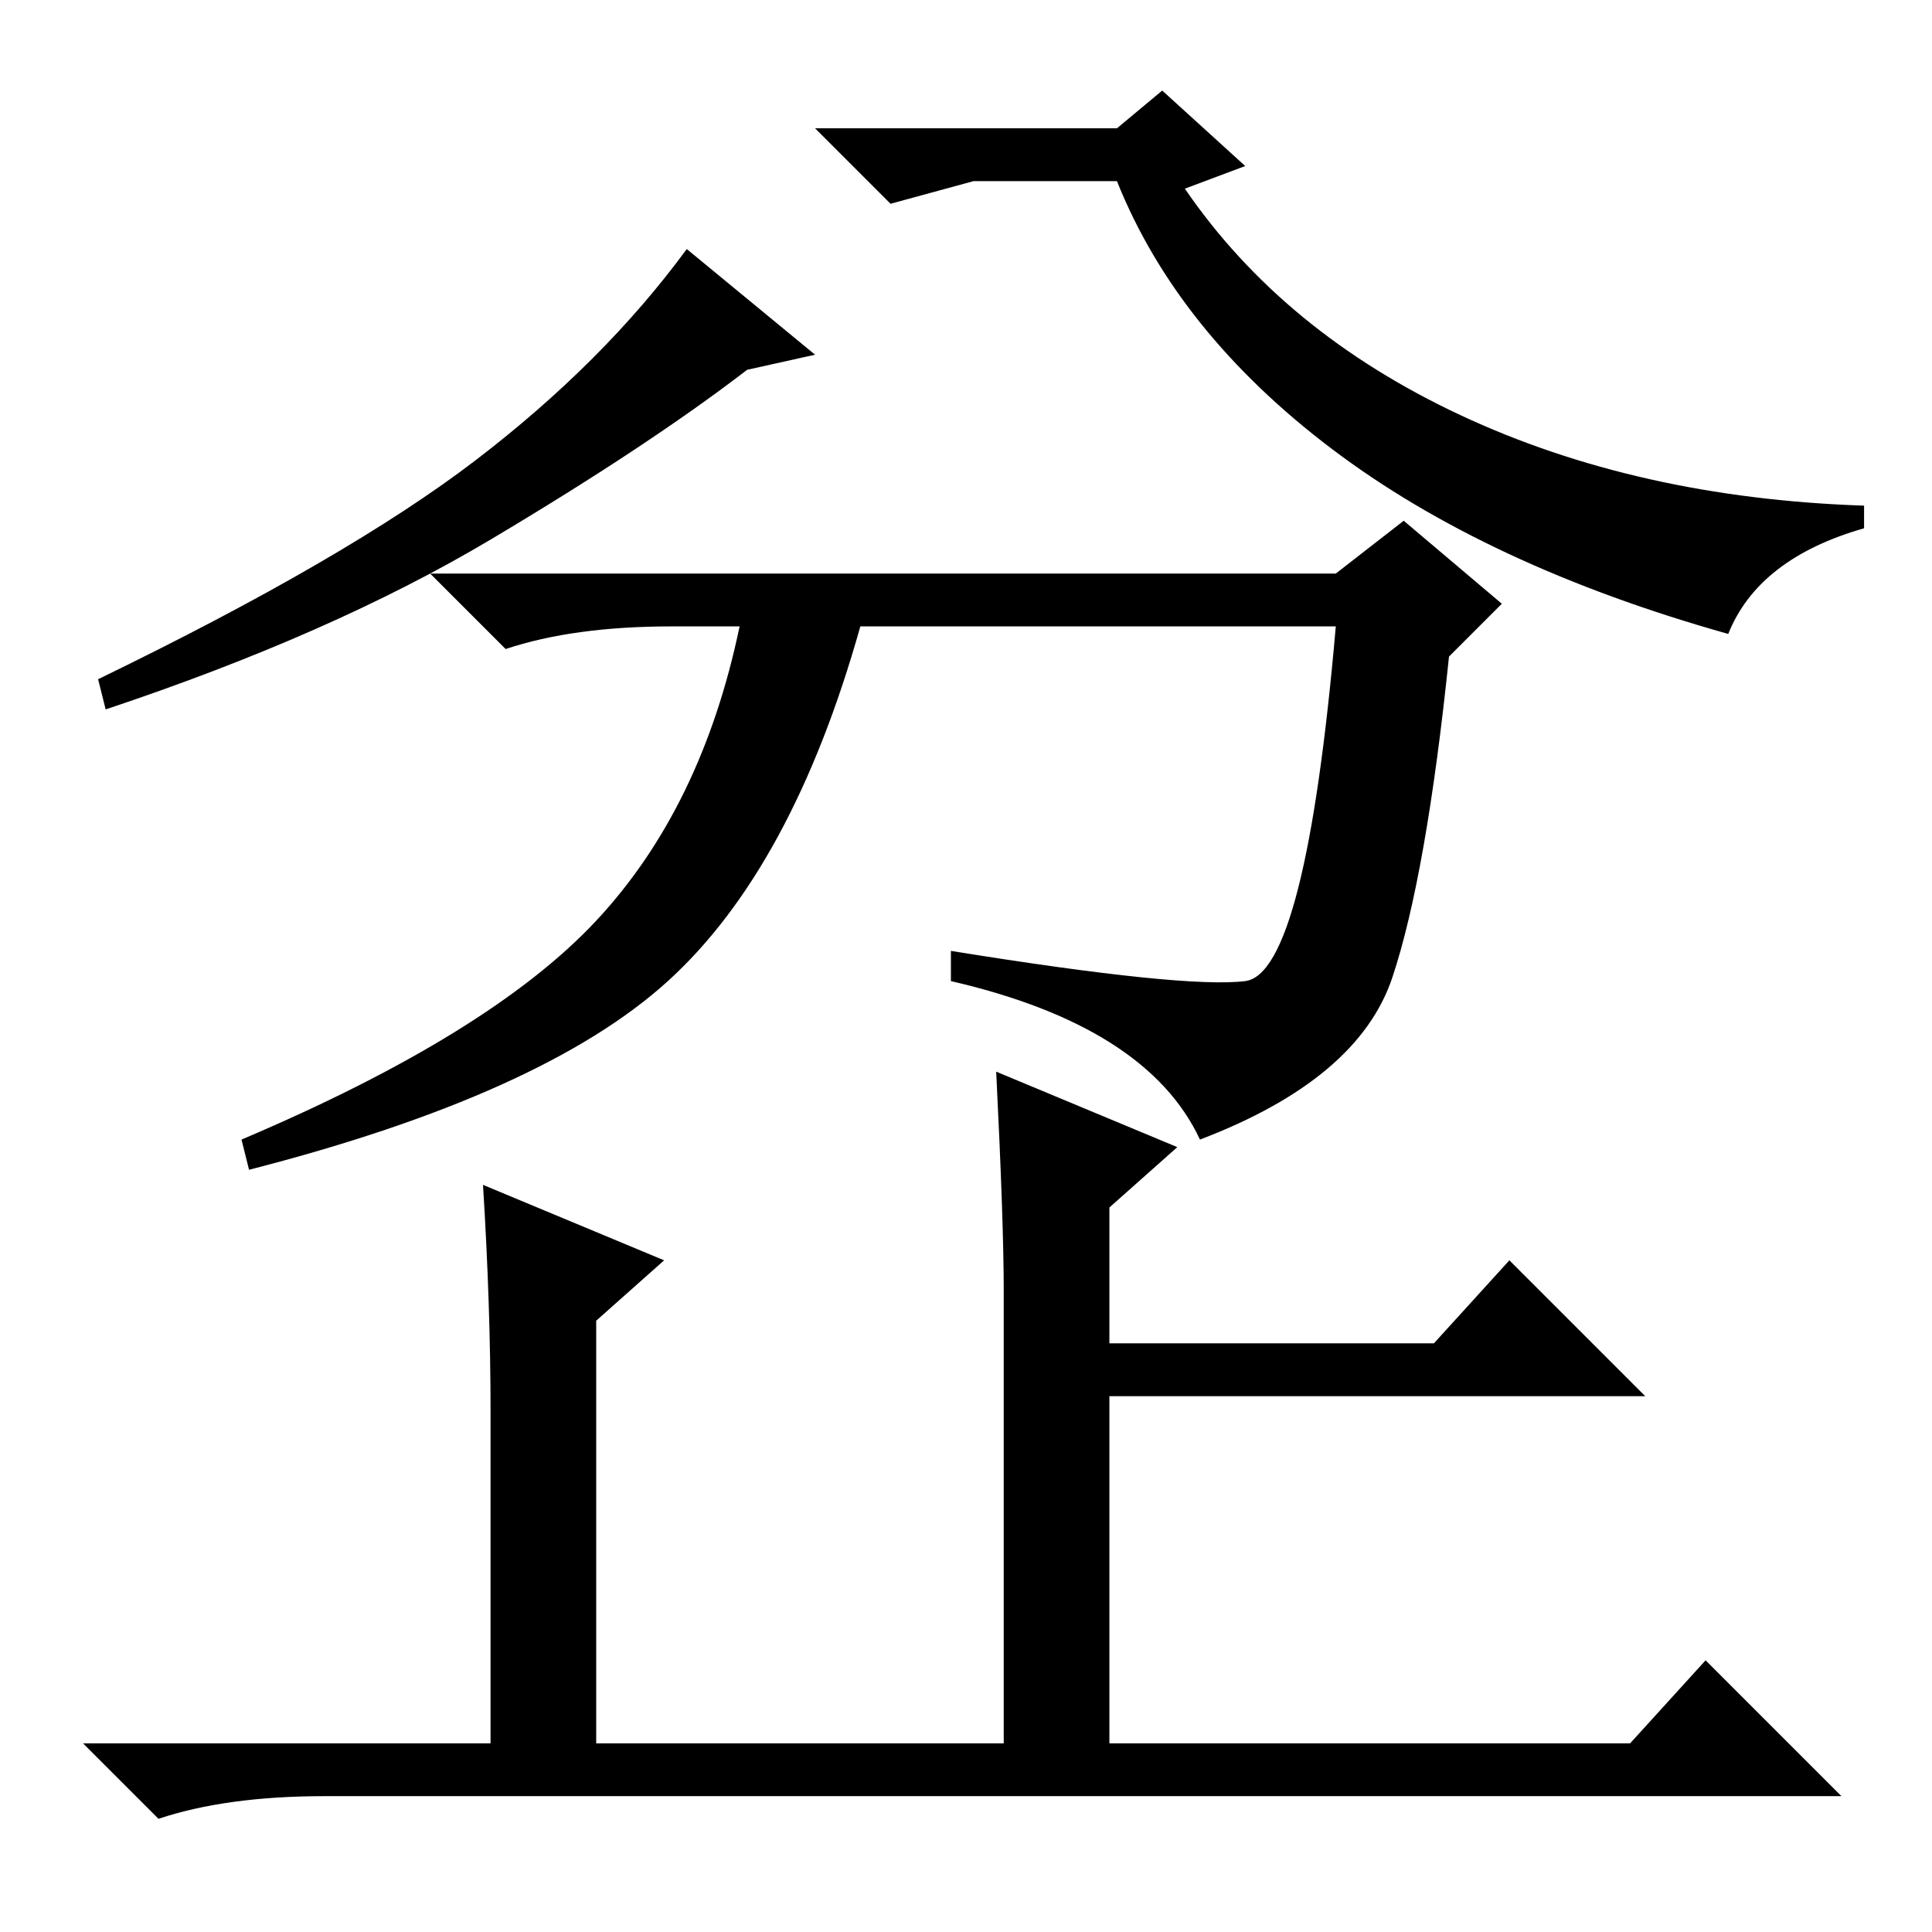 <?xml version="1.0" standalone="no"?>
<!DOCTYPE svg PUBLIC "-//W3C//DTD SVG 1.1//EN" "http://www.w3.org/Graphics/SVG/1.1/DTD/svg11.dtd" >
<svg xmlns="http://www.w3.org/2000/svg" xmlns:xlink="http://www.w3.org/1999/xlink" version="1.1" viewBox="0 -36 256 256">
  <g transform="matrix(1 0 0 -1 0 220)">
   <path fill="currentColor"
d="M108 209l-9 -2q-13 -10 -34 -22.5t-51 -22.5l-1 4q33 16 50 29t28 28zM157 231q13 -19 36.5 -30t53.5 -12v-3q-14 -4 -18 -14q-32 9 -52.5 24.5t-28.5 35.5h-19l-11 -3l-10 10h40l6 5l11 -10zM192 169q-3 -29 -7.5 -42.5t-25.5 -21.5q-7 15 -33 21v4q31 -5 39 -4t12 47
h-63q-9 -32 -25.5 -47t-55.5 -25l-1 4q33 14 47 29t19 39h-9q-13 0 -22 -3l-10 10h120l9 7l13 -11zM43 18q-13 0 -22 -3l-10 10h54v44q0 14 -1 30l24 -10l-9 -8v-56h54v60q0 9 -1 29l24 -10l-9 -8v-18h43l10 11l18 -18h-71v-46h69l10 11l18 -18h-201z" />
  </g>

</svg>
